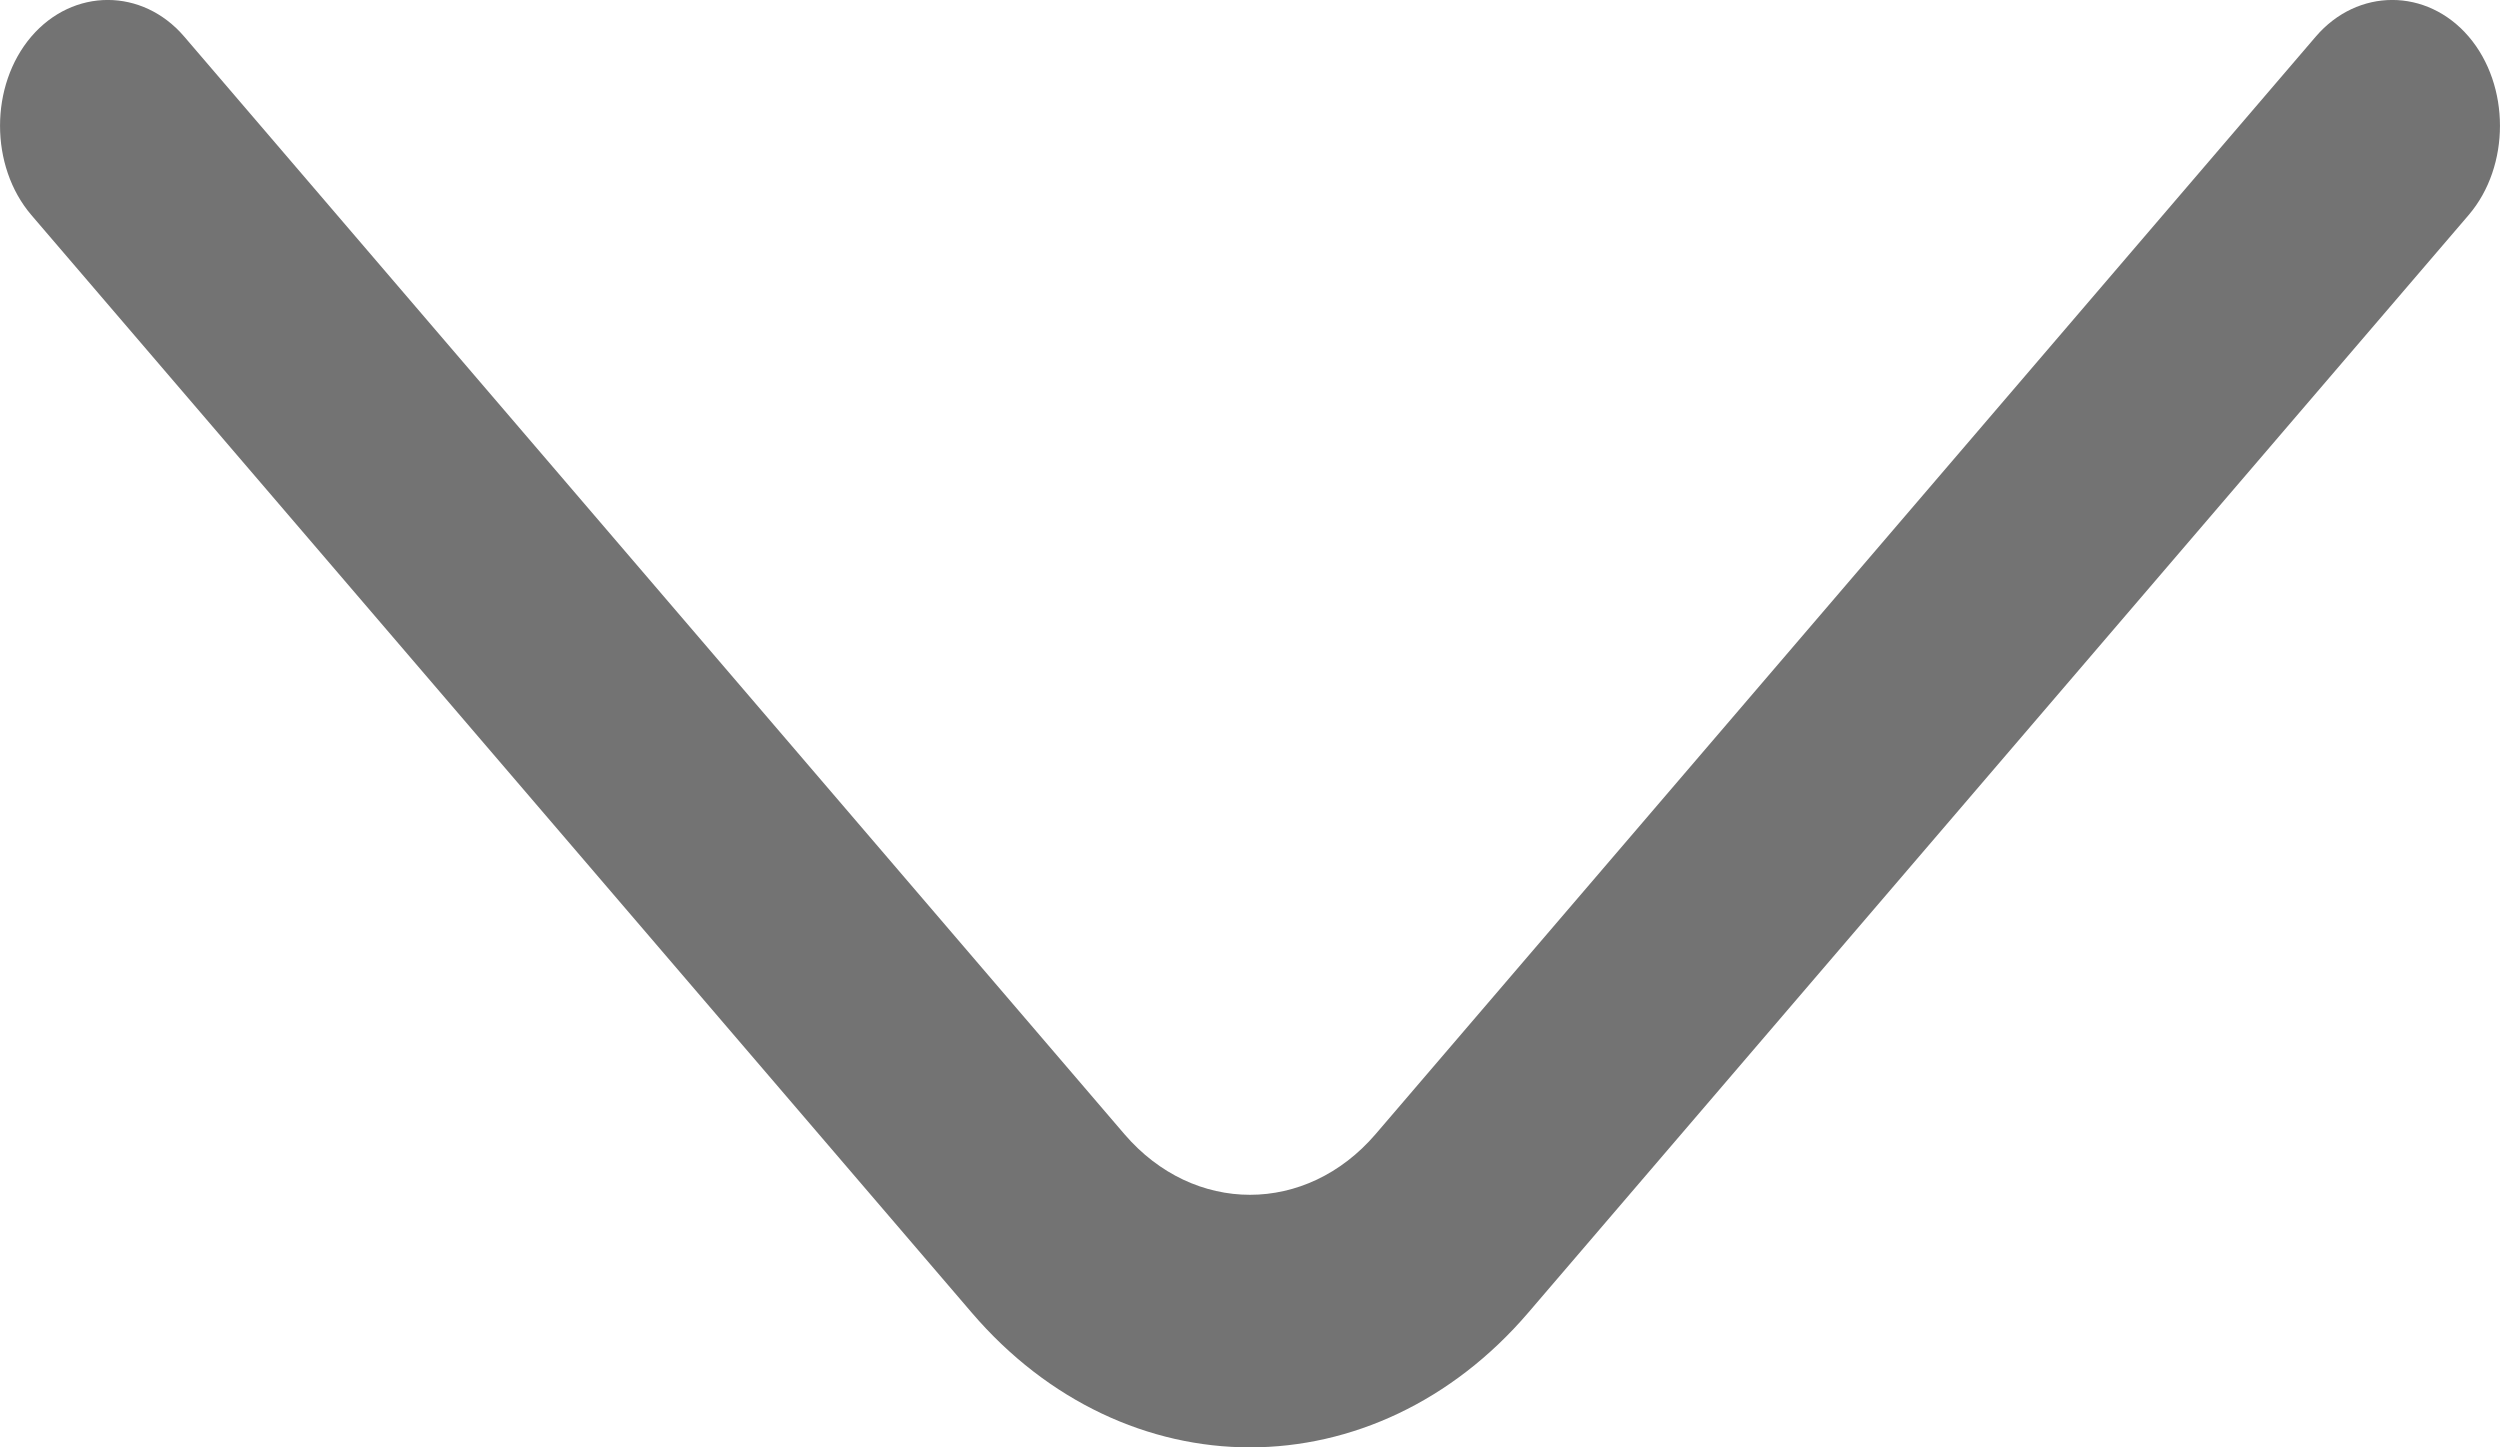 <svg width="19" height="11" viewBox="0 0 19 11" fill="none" xmlns="http://www.w3.org/2000/svg">
<path d="M9.5 11C8.733 11 7.966 10.655 7.385 9.976L0.238 1.634C-0.079 1.263 -0.079 0.649 0.238 0.278C0.556 -0.093 1.082 -0.093 1.4 0.278L8.546 8.62C9.073 9.234 9.927 9.234 10.454 8.62L17.6 0.278C17.918 -0.093 18.444 -0.093 18.762 0.278C19.079 0.649 19.079 1.263 18.762 1.634L11.615 9.976C11.034 10.655 10.267 11 9.5 11Z" fill="#737373"/>
</svg>

<!--Icon fra Figma plugin Iconduck, MIT License, https://iconduck.com/icons/124923/nav-arrow-down-->